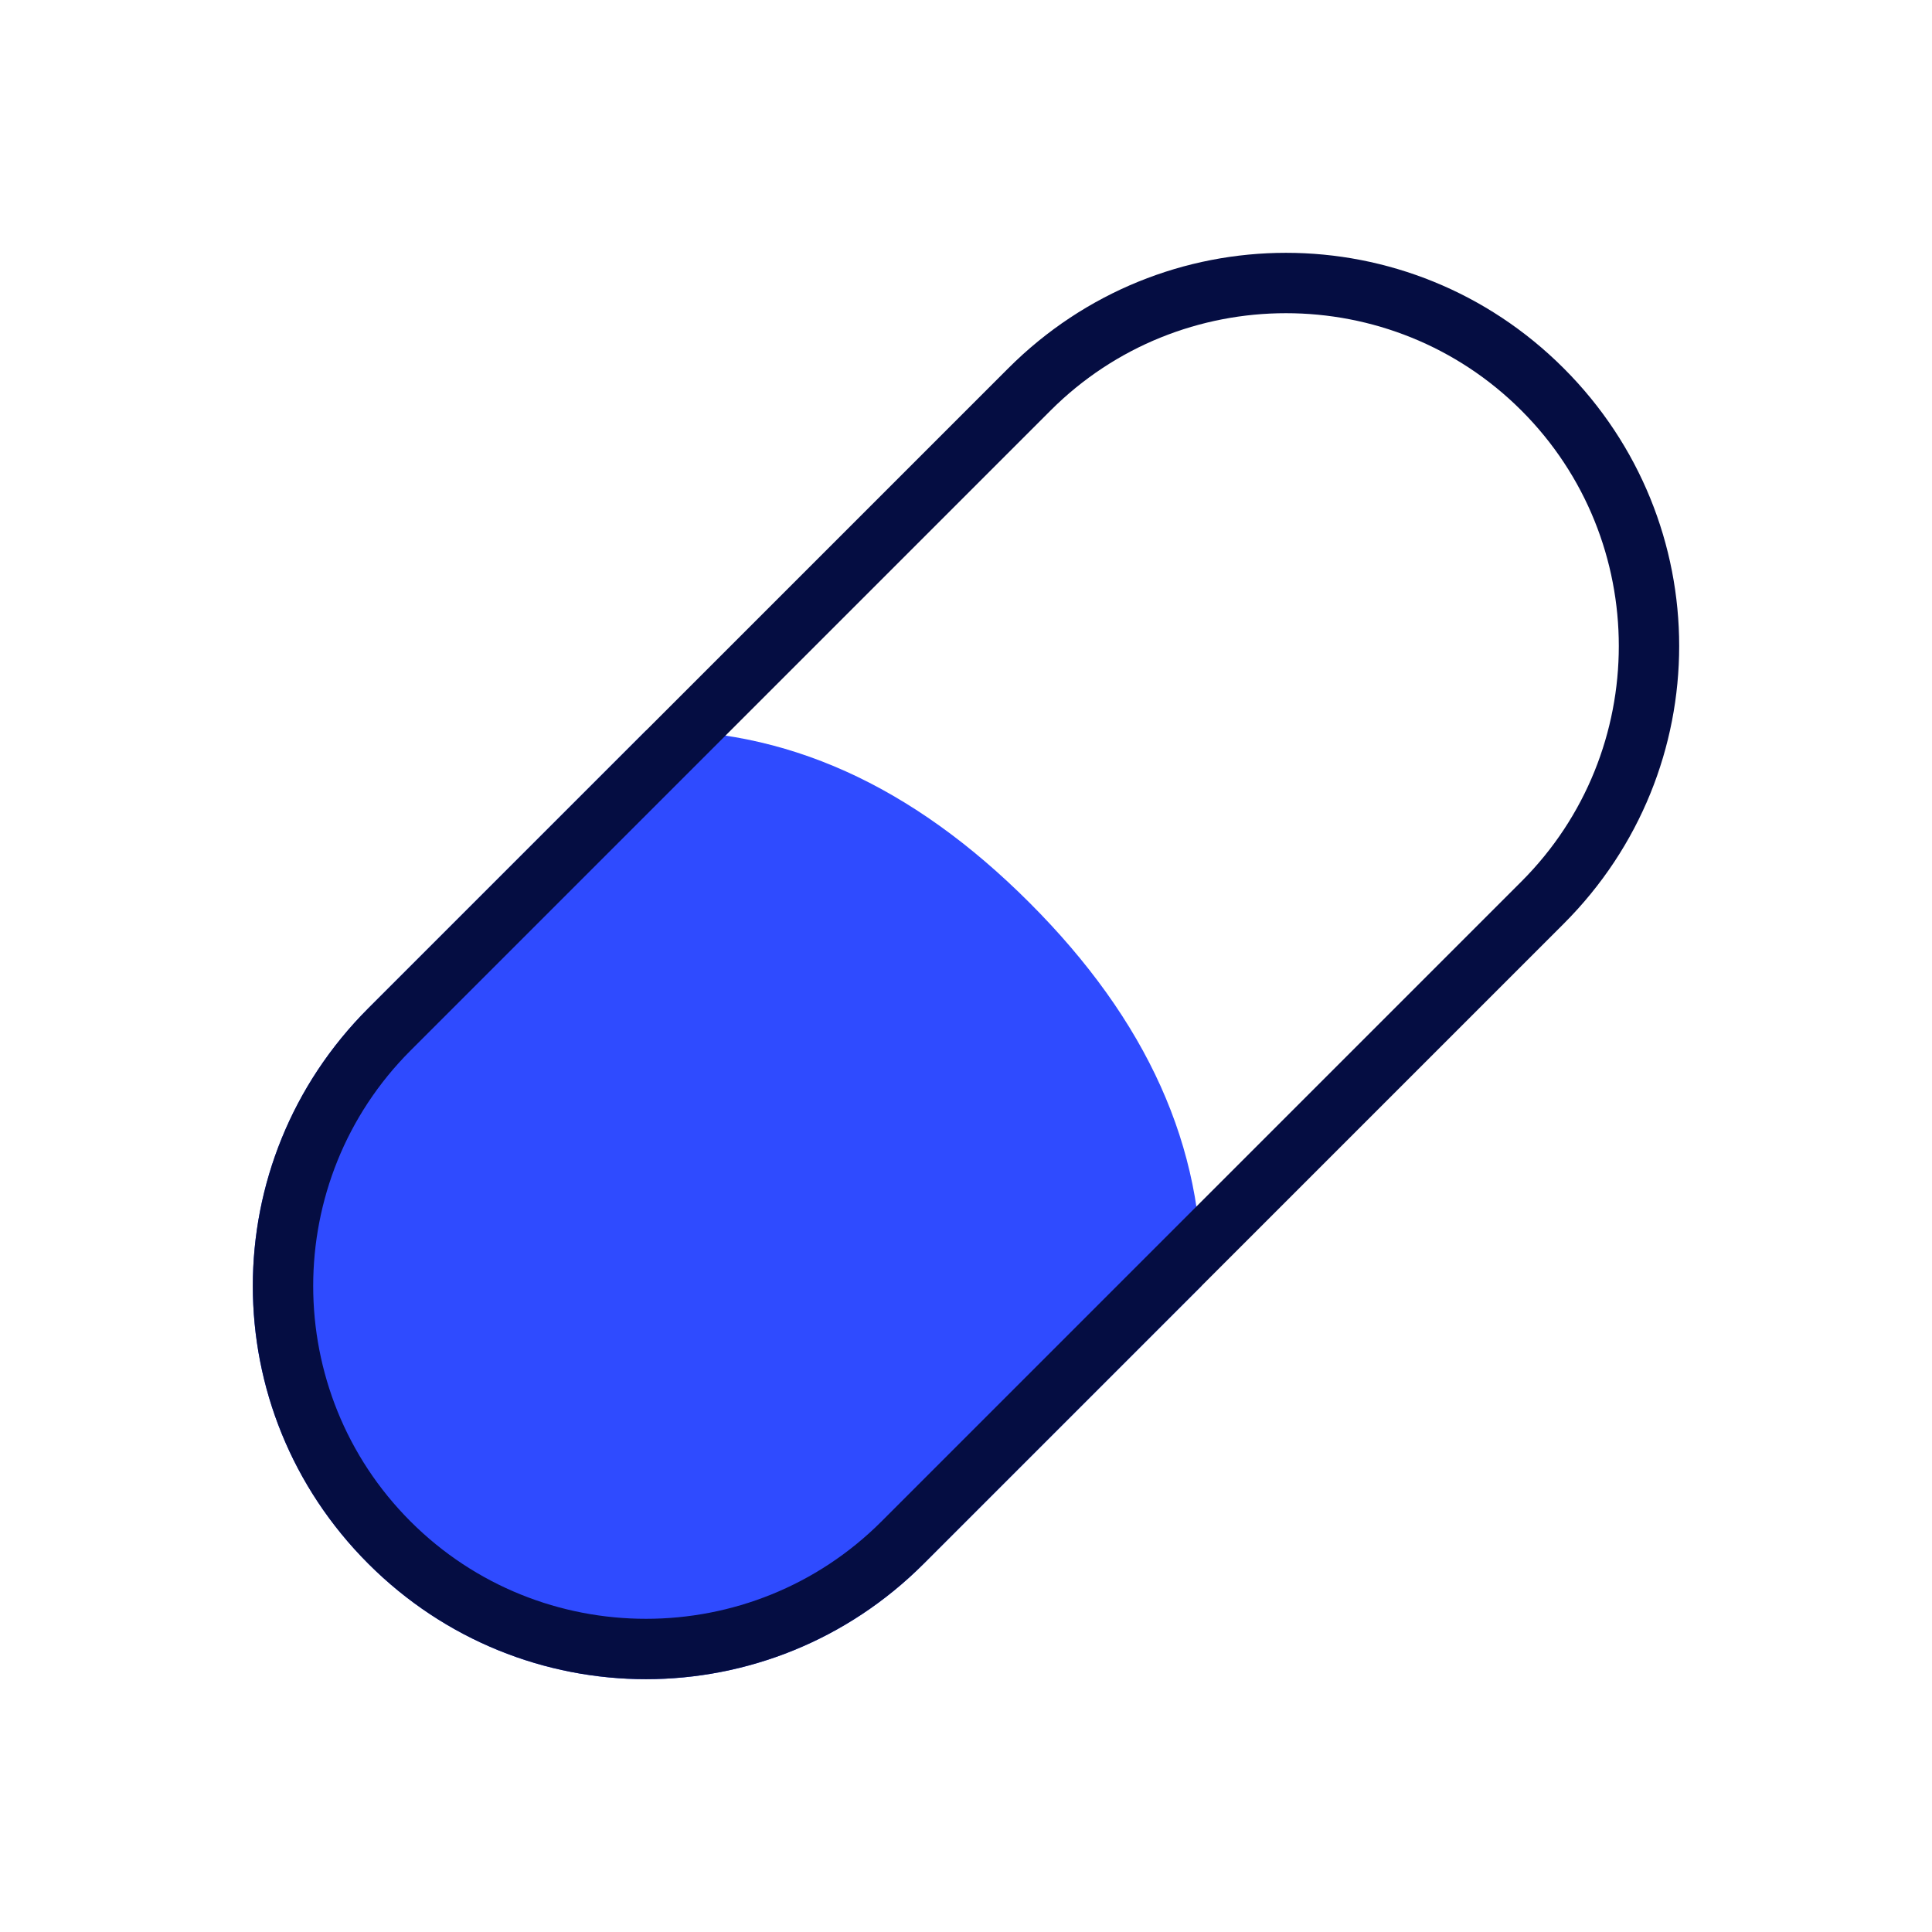 <svg viewBox="0 0 1024 1024"><!-- blue pill --><path d="M195.2 534.4l147.2-147.2c73.6-1.6 140.8 28.8 203.2 91.2 62.4 62.4 92.8 129.6 91.2 203.2l-147.2 147.2c-81.6 81.6-212.8 81.6-294.4 0s-81.6-212.8 0-294.4z" fill="#2F4BFF" /><path d="M217.6 556.8c-68.8 68.8-68.8 180.8 0 249.6s180.8 68.8 249.6 0l339.2-339.2c68.8-68.8 68.8-180.8 0-249.6s-180.8-68.8-249.6 0L217.6 556.8z m-22.4-22.4l339.2-339.2c81.6-81.6 212.8-81.6 294.4 0s81.6 212.8 0 294.4L489.6 828.8c-81.6 81.6-212.8 81.6-294.4 0s-81.6-212.8 0-294.4z" fill="#050D42" /></svg>